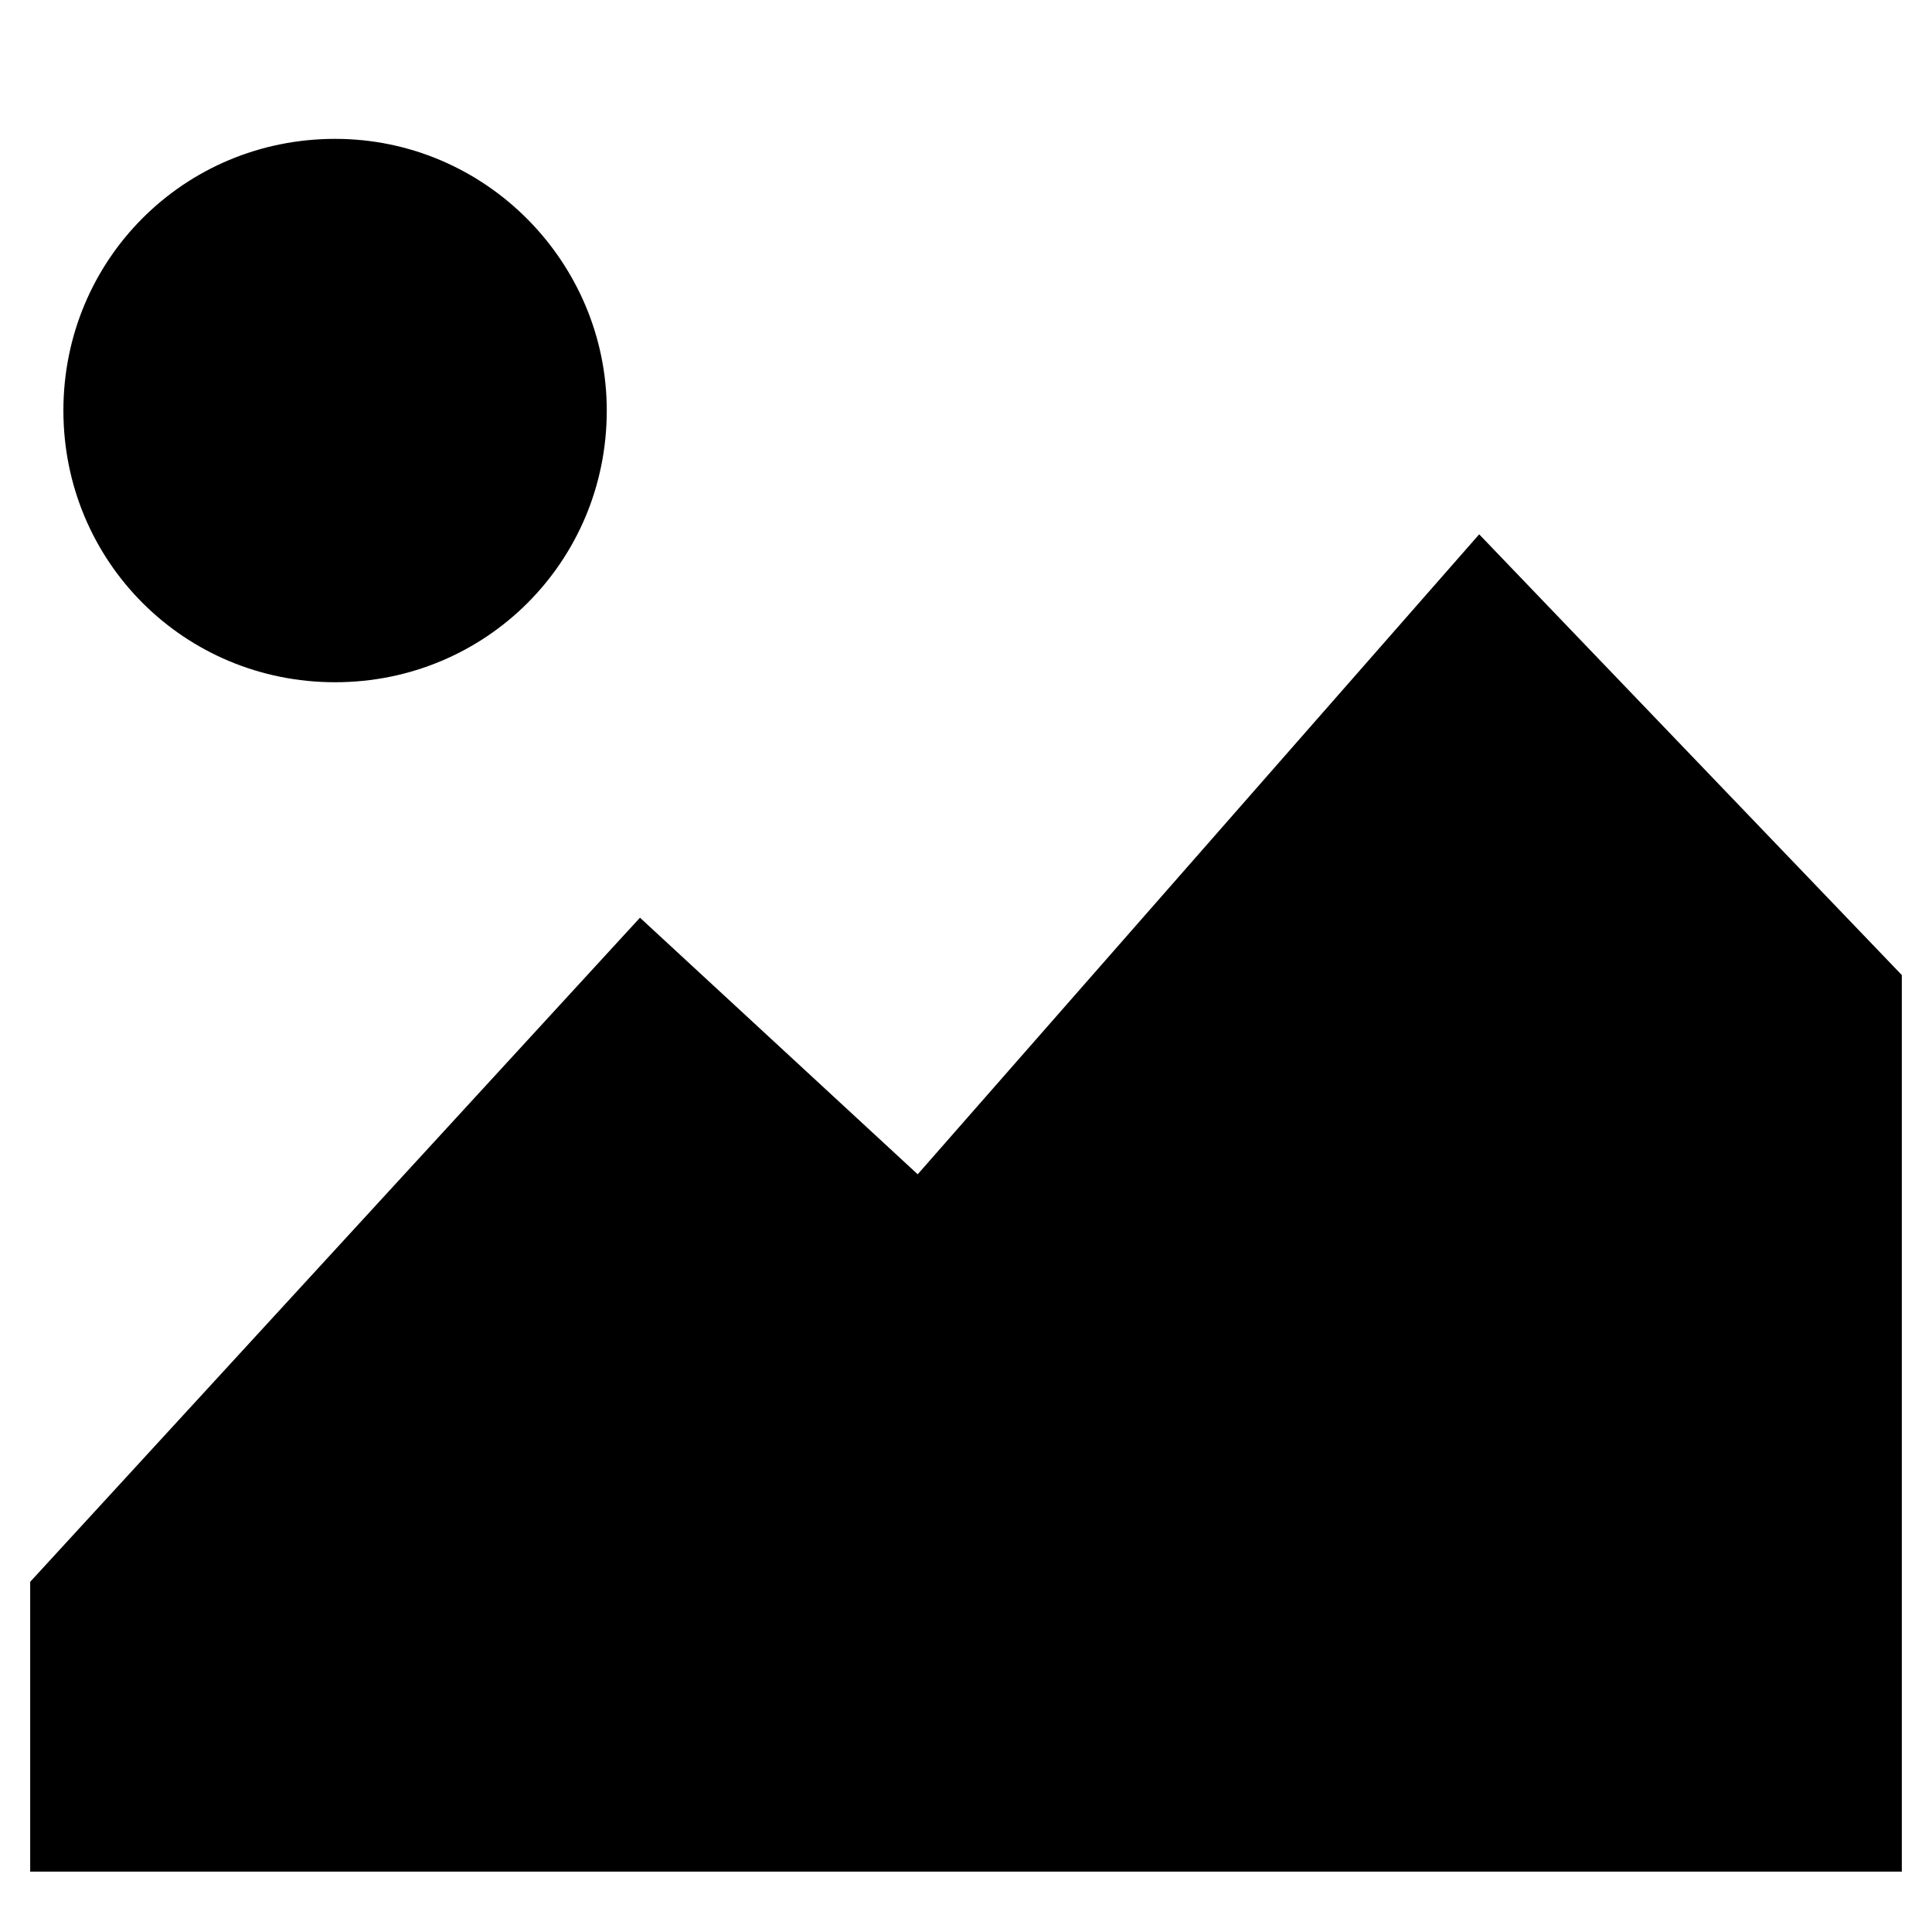 <svg id="image" xmlns="http://www.w3.org/2000/svg" viewBox="0 0 64 64">
<g>
	<path id="mountains" d="M63,32.3v20.1v0.4V62H1v-9.6v0l20.2-22l9.2,8.5L49,17.7L63,32.3z"/>
	<path id="sun" d="M20.1,13.6c0,5-4,9-9,9s-9-4-9-9s4-9,9-9S20.1,8.7,20.1,13.6z"/>
</g>
</svg>
